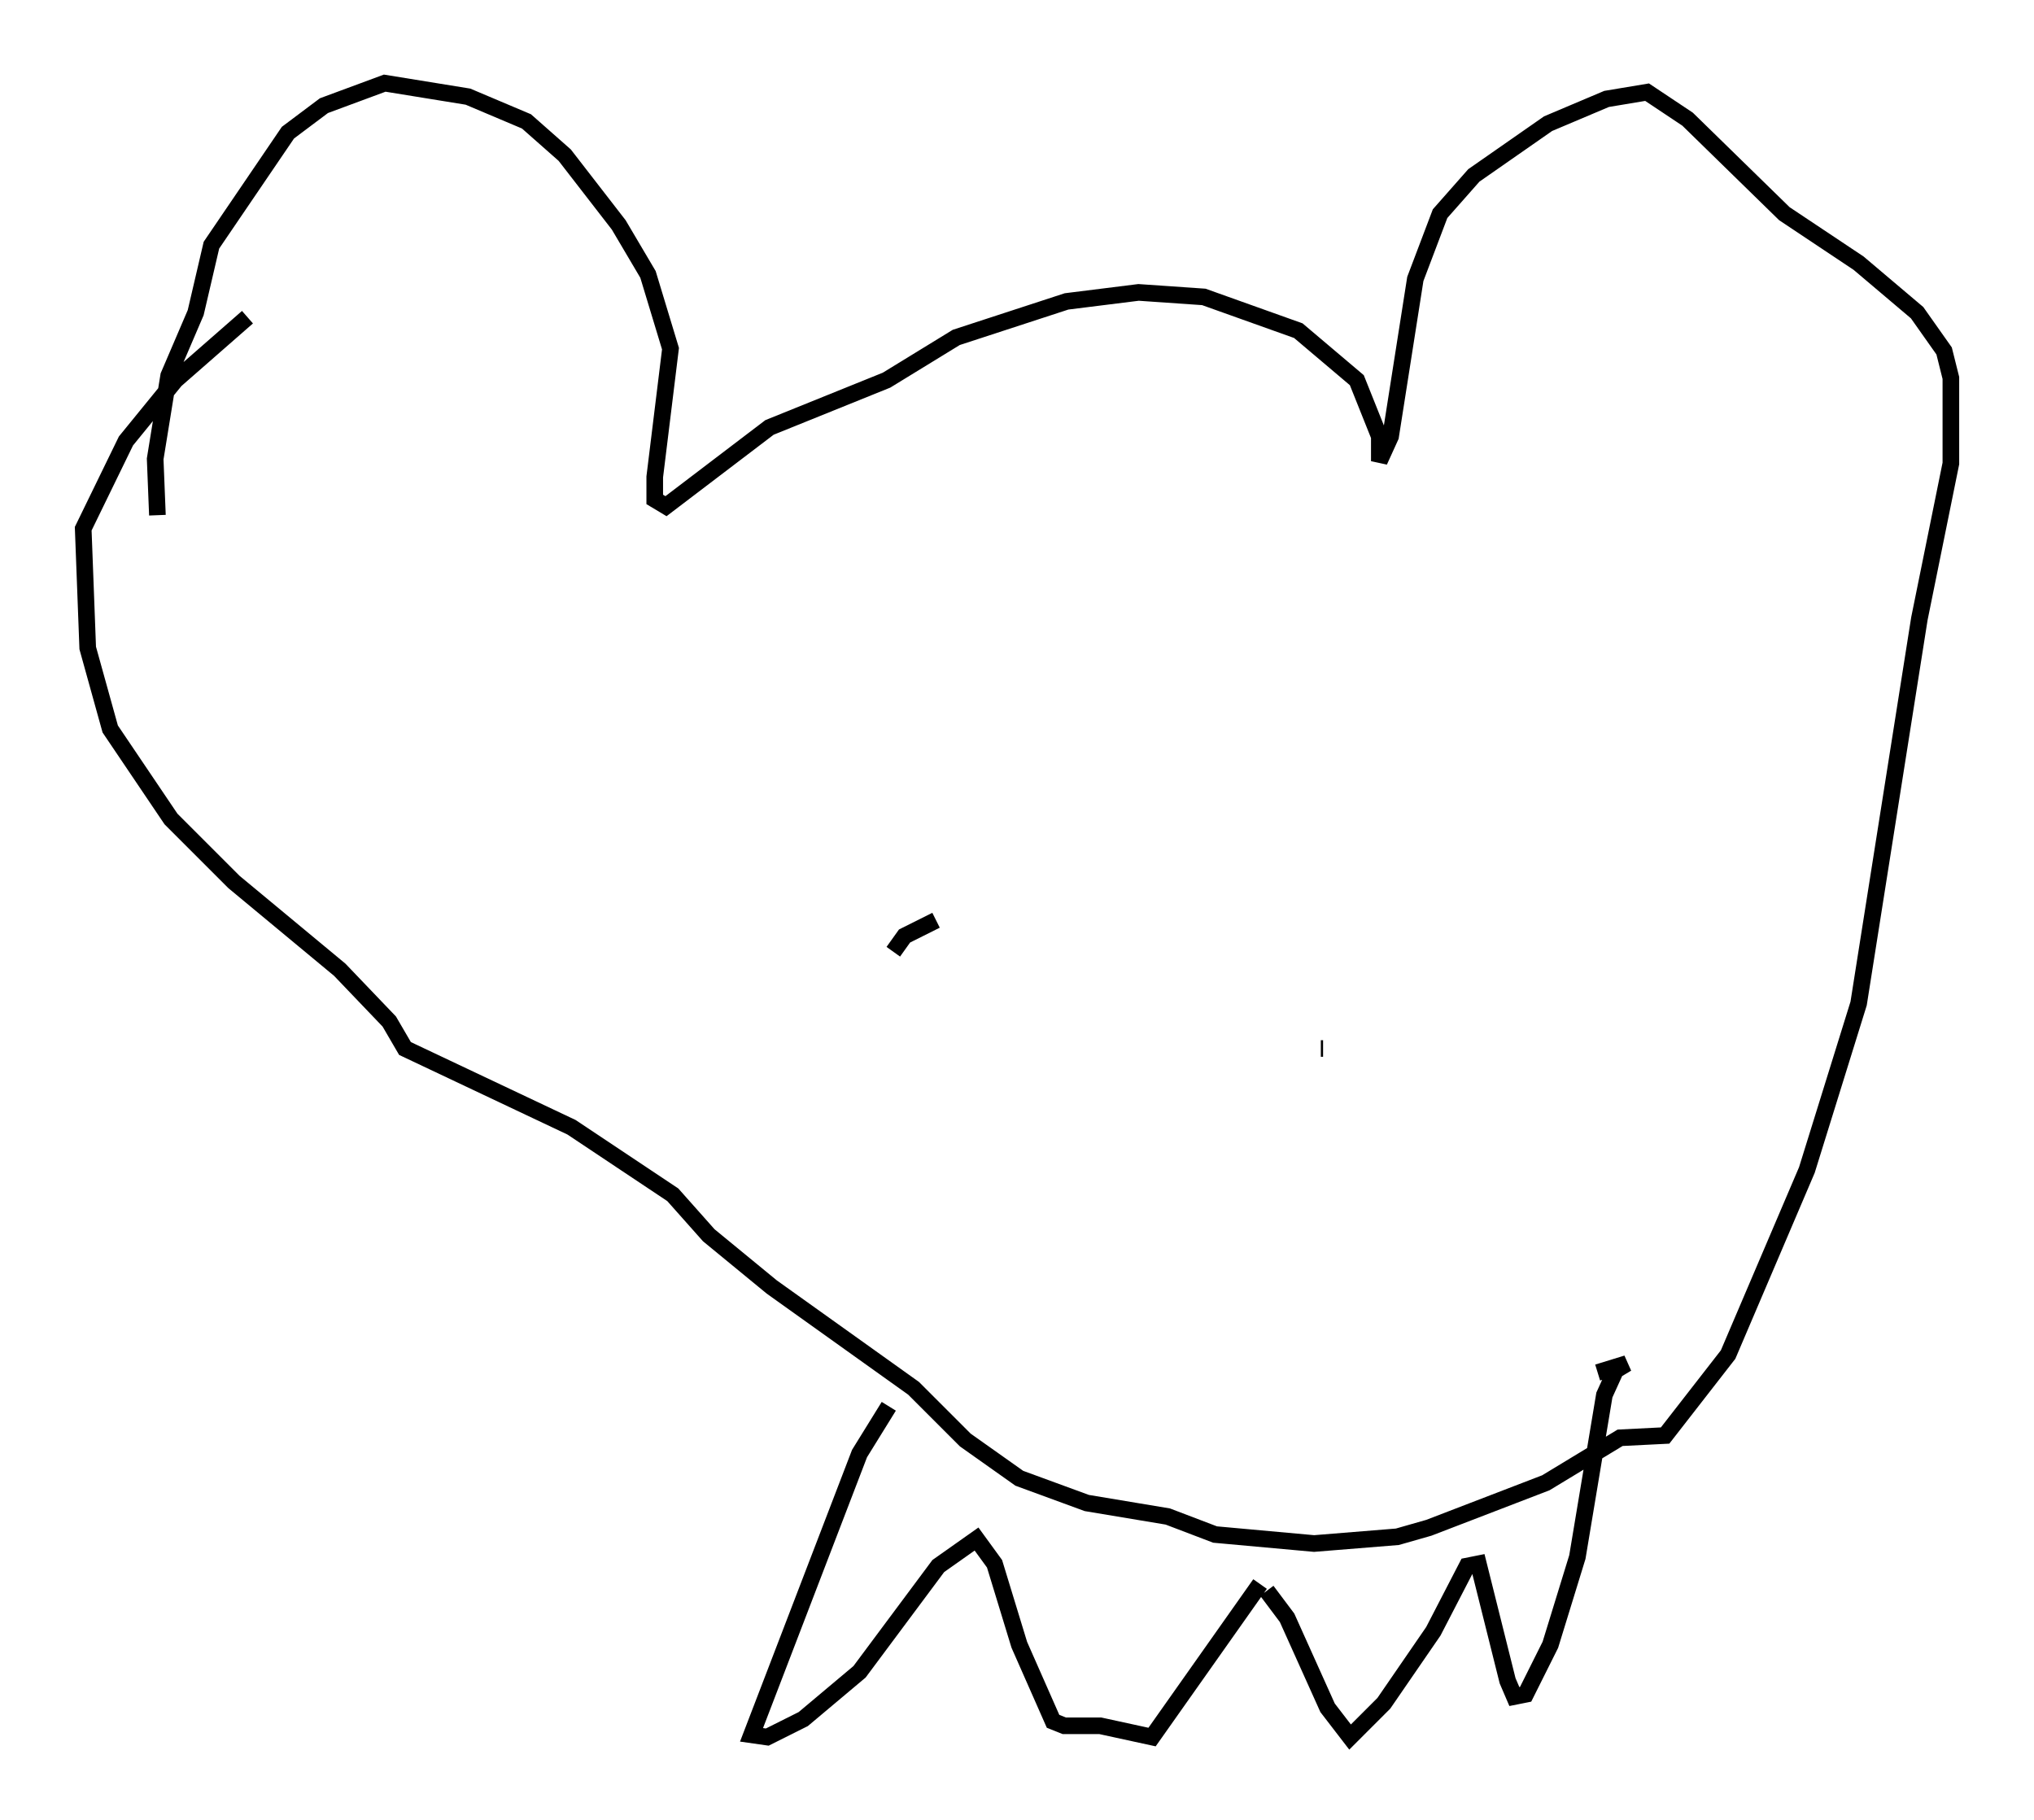 <?xml version="1.0" encoding="utf-8" ?>
<svg baseProfile="full" height="109.458" version="1.1" width="122.313" xmlns="http://www.w3.org/2000/svg" xmlns:ev="http://www.w3.org/2001/xml-events" xmlns:xlink="http://www.w3.org/1999/xlink"><defs /><rect fill="white" height="109.458" width="122.313" x="0" y="0" /><path d="M11.631, 32.875 m-2.165, -1.894 l-0.135, -3.383 0.812, -5.007 l1.624, -3.789 0.947, -4.059 l4.601, -6.766 2.165, -1.624 l3.654, -1.353 5.007, 0.812 l3.518, 1.488 2.3, 2.03 l3.248, 4.195 1.759, 2.977 l1.353, 4.465 -0.947, 7.713 l0.0, 1.353 0.677, 0.406 l6.225, -4.736 7.036, -2.842 l4.195, -2.571 6.631, -2.165 l4.33, -0.541 3.924, 0.271 l5.683, 2.03 3.518, 2.977 l1.353, 3.383 0.0, 1.488 l0.677, -1.488 1.488, -9.472 l1.488, -3.924 2.03, -2.3 l4.465, -3.112 3.518, -1.488 l2.436, -0.406 2.436, 1.624 l5.819, 5.683 4.465, 2.977 l3.518, 2.977 1.624, 2.3 l0.406, 1.624 0.0, 5.142 l-1.894, 9.337 -3.654, 23.139 l-3.112, 10.013 -4.736, 11.096 l-3.789, 4.871 -2.706, 0.135 l-4.465, 2.706 -7.036, 2.706 l-1.894, 0.541 -5.007, 0.406 l-5.954, -0.541 -2.842, -1.083 l-4.871, -0.812 -4.059, -1.488 l-3.248, -2.3 -3.112, -3.112 l-8.525, -6.089 -3.789, -3.112 l-2.165, -2.436 -6.089, -4.059 l-10.013, -4.736 -0.947, -1.624 l-2.977, -3.112 -6.36, -5.277 l-3.789, -3.789 -3.654, -5.413 l-1.353, -4.871 -0.271, -7.172 l2.571, -5.277 2.977, -3.654 l4.33, -3.789 m38.836, 38.159 l0.677, -0.947 1.894, -0.947 m23.139, 7.713 l0.135, 0.0 m-26.116, 21.515 l-1.759, 2.842 -6.495, 16.915 l0.947, 0.135 2.165, -1.083 l3.383, -2.842 4.736, -6.36 l2.3, -1.624 1.083, 1.488 l1.488, 4.871 2.03, 4.601 l0.677, 0.271 2.165, 0.0 l3.112, 0.677 6.495, -9.202 m0.406, 0.406 l1.218, 1.624 2.436, 5.413 l1.353, 1.759 2.03, -2.03 l2.977, -4.33 2.03, -3.924 l0.677, -0.135 1.759, 7.036 l0.406, 0.947 0.677, -0.135 l1.488, -2.977 1.624, -5.277 l1.624, -9.743 0.677, -1.488 l0.677, -0.406 -1.759, 0.541 " fill="none" stroke="black" stroke-width="1" /></svg>